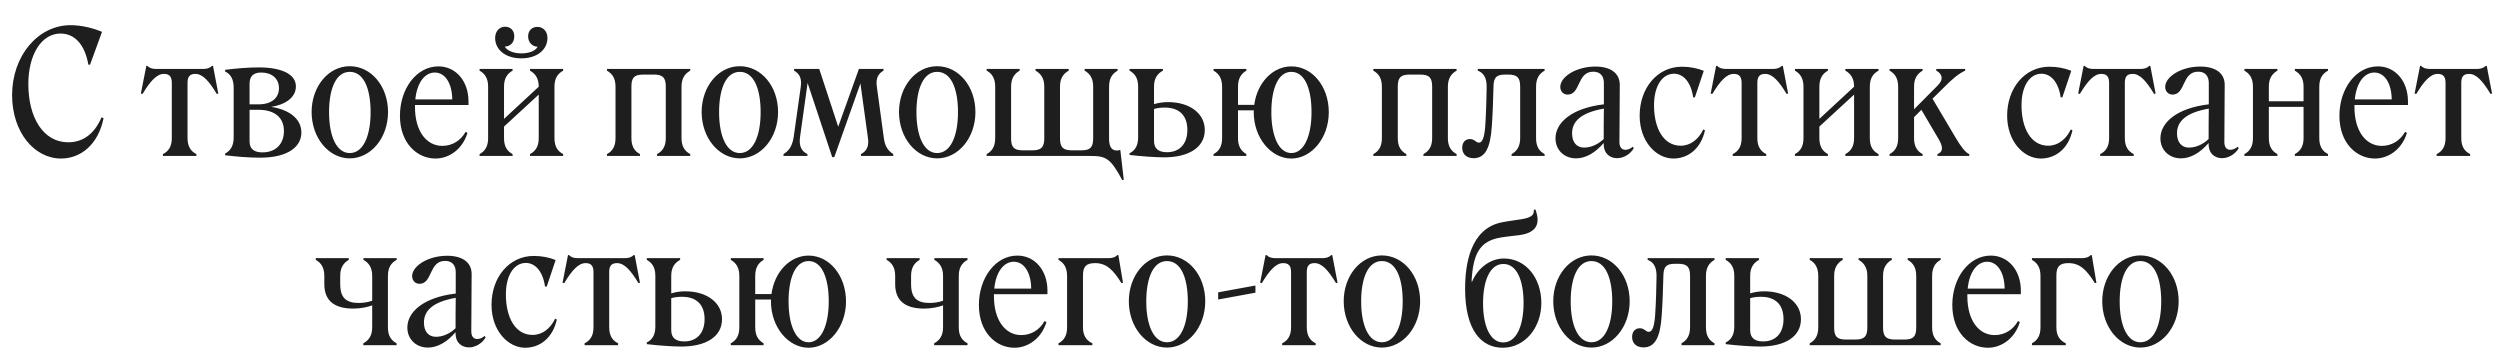 <svg width="621" height="87" viewBox="0 0 621 87" fill="none" xmlns="http://www.w3.org/2000/svg">
<path d="M15.15 39.379C8.568 39.379 3.004 32.881 3.004 23.623C3.004 13.897 9.417 6.253 17.529 6.253C20.459 6.253 23.305 7.06 25.343 7.909L22.37 16.063H21.946C21.054 10.925 18.463 8.334 15.023 8.334C10.309 8.334 7.039 13.558 7.039 20.863C7.039 29.314 10.819 35.345 16.934 35.345C20.544 35.345 23.432 33.349 25.216 29.144L25.725 29.356C24.409 35.897 20.077 39.379 15.15 39.379ZM40.468 38.742V38.275C41.87 37.596 42.676 36.364 42.676 34.325V20.565C42.676 18.909 41.954 18.357 40.723 18.357C38.939 18.357 37.325 20.14 35.414 23.326L34.989 23.241L36.348 16.361H36.603C37.028 16.828 37.75 17.125 38.684 17.125H50.576C51.468 17.125 52.232 16.828 52.657 16.361H52.912L54.228 23.241L53.846 23.326C51.935 20.14 50.321 18.357 48.537 18.357C47.263 18.357 46.584 18.909 46.584 20.565V34.325C46.584 36.364 47.391 37.596 48.792 38.275V38.742H40.468ZM64.668 39.167C61.78 39.167 58.807 38.912 55.919 38.572V38.148C57.278 37.426 58.043 36.194 58.043 34.156V21.712C58.043 19.673 57.278 18.399 55.919 17.762V17.337C58.637 16.998 61.61 16.743 64.286 16.743C70.062 16.743 73.502 18.484 73.502 21.457C73.502 24.302 70.784 26.001 67.344 26.553C71.463 27.148 74.861 29.271 74.861 32.924C74.861 36.619 71.251 39.167 64.668 39.167ZM64.923 18.017C63.012 18.017 61.992 18.866 61.992 20.82V25.916H64.286C67.386 25.916 69.297 24.387 69.297 21.882C69.297 19.461 67.428 18.017 64.923 18.017ZM61.992 35.09C61.992 37.043 63.139 37.85 65.22 37.85C68.448 37.85 70.529 35.812 70.529 32.542C70.529 29.186 68.193 27.275 64.243 27.275H61.992V35.09ZM86.876 39.337C81.652 39.337 77.405 34.24 77.405 27.828C77.405 21.5 81.567 16.446 86.876 16.446C92.227 16.446 96.389 21.457 96.389 27.828C96.389 34.283 92.099 39.337 86.876 39.337ZM86.876 38.02C90.231 38.02 92.057 33.773 92.057 27.87C92.057 22.009 90.358 17.847 86.876 17.847C83.478 17.847 81.737 22.009 81.737 27.87C81.737 33.773 83.563 38.02 86.876 38.02ZM103.082 26.596C103.082 32.584 105.928 36.236 109.877 36.236C112.298 36.236 114.422 34.962 115.653 32.754L116.12 33.009C114.931 37.001 111.619 39.379 108.178 39.379C103.677 39.379 99.345 35.642 99.345 28.762C99.345 22.009 103.464 16.488 108.9 16.488C113.232 16.488 116.375 20.14 116.375 25.194V26.086H103.082C103.082 26.256 103.082 26.426 103.082 26.596ZM108.009 18.017C105.758 18.017 103.634 20.14 103.167 24.685H112.341C112.298 20.735 110.599 18.017 108.009 18.017ZM129.489 14.492C125.496 14.492 122.991 12.284 122.991 9.438C122.991 7.782 124.053 6.635 125.454 6.635C126.856 6.635 127.747 7.612 127.747 9.013C127.747 10.712 126.601 11.562 125.412 11.562H125.369C126.006 12.666 127.705 13.26 129.489 13.26C131.315 13.26 132.971 12.708 133.566 11.604H133.523C132.419 11.604 131.187 10.712 131.187 9.013C131.187 7.612 132.122 6.678 133.481 6.678C134.925 6.678 135.986 7.782 135.986 9.438C135.986 12.326 133.438 14.492 129.489 14.492ZM119.126 38.742V38.275C120.485 37.553 121.25 36.364 121.25 34.325V21.542C121.25 19.503 120.485 18.314 119.126 17.55V17.125H127.323V17.55C125.964 18.314 125.199 19.503 125.199 21.542V29.526L133.821 21.542C133.821 19.503 133.014 18.314 131.655 17.55V17.125H139.894V17.55C138.492 18.314 137.728 19.503 137.728 21.542V34.325C137.728 36.364 138.492 37.553 139.894 38.275V38.742H131.655V38.275C133.014 37.553 133.821 36.364 133.821 34.325V23.496L125.199 31.437V34.325C125.199 36.364 125.964 37.553 127.323 38.275V38.742H119.126ZM150.771 38.742V38.275C152.13 37.553 152.894 36.364 152.894 34.325V21.542C152.894 19.503 152.13 18.314 150.771 17.55V17.125H171.454V17.55C170.095 18.314 169.288 19.503 169.288 21.542V34.325C169.288 36.364 170.095 37.553 171.454 38.275V38.742H163.215V38.275C164.574 37.553 165.38 36.364 165.38 34.325V21.5C165.38 19.334 164.658 18.527 162.493 18.527H159.732C157.524 18.527 156.844 19.334 156.844 21.5V34.325C156.844 36.364 157.609 37.553 158.968 38.275V38.742H150.771ZM183.76 39.337C178.536 39.337 174.289 34.24 174.289 27.828C174.289 21.5 178.451 16.446 183.76 16.446C189.111 16.446 193.273 21.457 193.273 27.828C193.273 34.283 188.983 39.337 183.76 39.337ZM183.76 38.02C187.115 38.02 188.941 33.773 188.941 27.87C188.941 22.009 187.242 17.847 183.76 17.847C180.362 17.847 178.621 22.009 178.621 27.87C178.621 33.773 180.447 38.02 183.76 38.02ZM206.726 39.039L200.61 20.608L198.741 33.943C198.402 36.279 199.081 37.553 200.568 38.275V38.742H194.622V38.275C196.151 37.341 196.83 36.109 197.17 33.901L198.911 21.542C199.209 19.503 198.614 18.314 197.255 17.55V17.125H203.498L208.212 31.48L213.351 17.125H219.467V17.55C218.108 18.314 217.513 19.503 217.81 21.542L219.551 34.325C219.806 36.194 220.443 37.341 221.887 38.275V38.742H213.861V38.275C215.262 37.553 215.899 36.364 215.602 34.325L213.733 20.735L207.235 39.039H206.726ZM232.782 39.337C227.558 39.337 223.311 34.24 223.311 27.828C223.311 21.5 227.473 16.446 232.782 16.446C238.133 16.446 242.295 21.457 242.295 27.828C242.295 34.283 238.006 39.337 232.782 39.337ZM232.782 38.02C236.137 38.02 237.963 33.773 237.963 27.87C237.963 22.009 236.265 17.847 232.782 17.847C229.385 17.847 227.643 22.009 227.643 27.87C227.643 33.773 229.469 38.02 232.782 38.02ZM278.762 44.73C275.874 39.337 274.727 38.742 270.947 38.742H245.083V38.275C246.442 37.553 247.207 36.364 247.207 34.325V21.542C247.207 19.503 246.442 18.272 245.083 17.55V17.125H253.28V17.55C251.963 18.314 251.157 19.503 251.157 21.5V34.368C251.157 36.534 251.836 37.341 254.044 37.341H256.465C258.674 37.341 259.396 36.534 259.396 34.368V21.5C259.396 19.503 258.589 18.314 257.23 17.55V17.125H265.469V17.55C264.11 18.314 263.303 19.503 263.303 21.5V34.368C263.303 36.534 264.025 37.341 266.233 37.341H268.654C270.862 37.341 271.542 36.534 271.542 34.368V21.5C271.542 19.503 270.777 18.314 269.418 17.55V17.125H277.615V17.55C276.256 18.314 275.492 19.503 275.492 21.542V34.495C275.492 36.364 276.086 37.383 277.403 37.383C277.7 37.383 277.955 37.341 278.21 37.256L278.295 37.298L279.144 44.645L278.762 44.73ZM289.164 39.082C287.041 39.082 283.388 38.827 280.585 38.487V38.063C281.944 37.426 282.709 36.151 282.709 34.156V21.5C282.709 19.461 281.944 18.314 280.585 17.55V17.125H288.867V17.55C287.465 18.314 286.658 19.503 286.658 21.5V25.874C287.72 25.534 288.952 25.364 290.183 25.364C295.492 25.364 299.272 28.167 299.272 32.287C299.272 36.576 295.365 39.082 289.164 39.082ZM286.658 35.005C286.658 36.916 287.763 37.808 289.886 37.808C293.029 37.808 294.94 35.727 294.94 32.287C294.94 28.677 292.944 26.723 289.334 26.723C288.442 26.723 287.55 26.808 286.658 27.063V35.005ZM301.447 38.742V38.275C302.806 37.553 303.57 36.364 303.57 34.325V21.542C303.57 19.503 302.806 18.314 301.447 17.55V17.125H309.601V17.55C308.284 18.314 307.52 19.503 307.52 21.542V26.044H311.555C312.277 20.565 316.141 16.488 320.771 16.488C325.952 16.488 330.071 21.457 330.071 27.87C330.071 34.283 325.782 39.379 320.771 39.379C315.717 39.379 311.427 34.24 311.427 27.87C311.427 27.7 311.427 27.573 311.47 27.403H307.52V34.325C307.52 36.364 308.284 37.511 309.601 38.275V38.742H301.447ZM320.771 38.02C323.913 38.02 325.782 33.773 325.782 27.87C325.782 22.009 324.083 17.847 320.771 17.847C317.5 17.847 315.802 22.009 315.802 27.87C315.802 33.773 317.628 38.02 320.771 38.02ZM341.138 38.742V38.275C342.497 37.553 343.261 36.364 343.261 34.325V21.542C343.261 19.503 342.497 18.314 341.138 17.55V17.125H361.82V17.55C360.461 18.314 359.654 19.503 359.654 21.542V34.325C359.654 36.364 360.461 37.553 361.82 38.275V38.742H353.581V38.275C354.94 37.553 355.747 36.364 355.747 34.325V21.5C355.747 19.334 355.025 18.527 352.859 18.527H350.099C347.89 18.527 347.211 19.334 347.211 21.5V34.325C347.211 36.364 347.975 37.553 349.334 38.275V38.742H341.138ZM366.057 39.294C364.146 39.294 363.212 38.148 363.212 36.704C363.212 35.43 363.934 34.538 365.123 34.538C366.312 34.538 366.567 35.43 367.374 35.43C368.223 35.43 368.733 34.156 368.945 31.183C369.157 28.082 369.242 24.26 369.285 21.712C369.327 19.376 368.563 18.102 367.076 17.55V17.125H383.682V17.55C382.323 18.314 381.559 19.503 381.559 21.542V34.325C381.559 36.364 382.323 37.553 383.682 38.275V38.742H375.485V38.275C376.802 37.553 377.609 36.364 377.609 34.325V21.5C377.609 19.334 376.887 18.527 374.721 18.527H373.829C371.663 18.527 371.026 19.291 370.984 21.5C370.899 24.345 370.814 28.082 370.559 31.437C370.219 36.661 368.945 39.294 366.057 39.294ZM386.384 34.368C386.384 30.461 390.419 26.851 398.403 25.916C398.403 23.835 398.403 21.924 398.403 20.608C398.403 18.951 397.554 17.805 395.77 17.805C391.693 17.805 392.67 23.496 389.399 23.496C388.338 23.496 387.573 22.689 387.573 21.584C387.573 19.079 391.523 16.531 396.28 16.531C399.974 16.531 402.353 18.102 402.353 21.075C402.353 24.642 402.268 31.183 402.268 35.302C402.268 36.534 402.82 37.213 403.754 37.213C404.306 37.213 404.986 36.959 405.58 36.449L405.835 36.789C405.028 38.275 403.287 39.294 401.716 39.294C399.974 39.294 398.361 38.233 398.361 35.769V35.557H398.318C396.28 37.935 393.901 39.337 391.481 39.337C388.593 39.337 386.384 37.298 386.384 34.368ZM390.504 33.136C390.504 35.345 391.65 36.661 393.477 36.661C395.175 36.661 396.917 35.897 398.361 34.538C398.361 32.244 398.361 29.526 398.403 26.978C392.372 28.04 390.504 30.376 390.504 33.136ZM417.78 16.573C419.819 16.573 421.645 16.955 423.216 17.592L421.008 24.175H420.583C420.031 20.31 418.077 18.314 415.827 18.314C412.811 18.314 410.858 21.5 410.858 26.129C410.858 31.989 413.278 36.194 417.483 36.194C419.946 36.194 421.942 34.58 423.089 32.159L423.514 32.372C422.494 37.001 419.267 39.379 415.657 39.379C411.452 39.379 407.29 35.217 407.29 28.719C407.29 21.839 411.707 16.573 417.78 16.573ZM430.409 38.742V38.275C431.81 37.596 432.617 36.364 432.617 34.325V20.565C432.617 18.909 431.895 18.357 430.664 18.357C428.88 18.357 427.266 20.14 425.355 23.326L424.93 23.241L426.289 16.361H426.544C426.969 16.828 427.691 17.125 428.625 17.125H440.517C441.409 17.125 442.173 16.828 442.598 16.361H442.853L444.169 23.241L443.787 23.326C441.876 20.14 440.262 18.357 438.478 18.357C437.204 18.357 436.525 18.909 436.525 20.565V34.325C436.525 36.364 437.331 37.596 438.733 38.275V38.742H430.409ZM445.86 38.742V38.275C447.219 37.553 447.984 36.364 447.984 34.325V21.542C447.984 19.503 447.219 18.314 445.86 17.55V17.125H454.057V17.55C452.698 18.314 451.933 19.503 451.933 21.542V29.526L460.555 21.542C460.555 19.503 459.748 18.314 458.389 17.55V17.125H466.628V17.55C465.226 18.314 464.462 19.503 464.462 21.542V34.325C464.462 36.364 465.226 37.553 466.628 38.275V38.742H458.389V38.275C459.748 37.553 460.555 36.364 460.555 34.325V23.496L451.933 31.437V34.325C451.933 36.364 452.698 37.553 454.057 38.275V38.742H445.86ZM469.376 38.742V38.275C470.735 37.553 471.5 36.364 471.5 34.325V21.542C471.5 19.503 470.735 18.314 469.376 17.55V17.125H477.573V17.55C476.256 18.314 475.449 19.503 475.449 21.5V27.148L481.353 21.202C482.924 19.631 482.372 18.272 480.97 17.55V17.125H488.148V17.55C486.619 18.229 485.005 19.546 482.881 21.712L480.036 24.515L485.854 34.325C487.086 36.406 488.275 37.978 489.167 38.275V38.742H481.268V38.275C482.754 37.723 482.669 36.406 481.522 34.495L477.275 27.275L475.449 29.102V34.325C475.449 36.364 476.214 37.553 477.573 38.275V38.742H469.376ZM509.065 16.573C511.104 16.573 512.93 16.955 514.501 17.592L512.293 24.175H511.868C511.316 20.31 509.362 18.314 507.111 18.314C504.096 18.314 502.142 21.5 502.142 26.129C502.142 31.989 504.563 36.194 508.768 36.194C511.231 36.194 513.227 34.58 514.374 32.159L514.798 32.372C513.779 37.001 510.551 39.379 506.942 39.379C502.737 39.379 498.575 35.217 498.575 28.719C498.575 21.839 502.992 16.573 509.065 16.573ZM521.694 38.742V38.275C523.095 37.596 523.902 36.364 523.902 34.325V20.565C523.902 18.909 523.18 18.357 521.949 18.357C520.165 18.357 518.551 20.14 516.64 23.326L516.215 23.241L517.574 16.361H517.829C518.254 16.828 518.976 17.125 519.91 17.125H531.802C532.693 17.125 533.458 16.828 533.883 16.361H534.137L535.454 23.241L535.072 23.326C533.161 20.14 531.547 18.357 529.763 18.357C528.489 18.357 527.809 18.909 527.809 20.565V34.325C527.809 36.364 528.616 37.596 530.018 38.275V38.742H521.694ZM536.645 34.368C536.645 30.461 540.68 26.851 548.664 25.916C548.664 23.835 548.664 21.924 548.664 20.608C548.664 18.951 547.815 17.805 546.031 17.805C541.954 17.805 542.931 23.496 539.661 23.496C538.599 23.496 537.835 22.689 537.835 21.584C537.835 19.079 541.784 16.531 546.541 16.531C550.236 16.531 552.614 18.102 552.614 21.075C552.614 24.642 552.529 31.183 552.529 35.302C552.529 36.534 553.081 37.213 554.015 37.213C554.568 37.213 555.247 36.959 555.842 36.449L556.097 36.789C555.29 38.275 553.548 39.294 551.977 39.294C550.236 39.294 548.622 38.233 548.622 35.769V35.557H548.579C546.541 37.935 544.163 39.337 541.742 39.337C538.854 39.337 536.645 37.298 536.645 34.368ZM540.765 33.136C540.765 35.345 541.912 36.661 543.738 36.661C545.437 36.661 547.178 35.897 548.622 34.538C548.622 32.244 548.622 29.526 548.664 26.978C542.634 28.04 540.765 30.376 540.765 33.136ZM557.509 38.742V38.275C558.868 37.553 559.632 36.364 559.632 34.325V21.542C559.632 19.503 558.868 18.314 557.509 17.55V17.125H565.706V17.55C564.389 18.314 563.582 19.503 563.582 21.5V25.152H572.203V21.5C572.203 19.503 571.396 18.314 570.037 17.55V17.125H578.277V17.55C576.875 18.314 576.111 19.503 576.111 21.542V34.325C576.111 36.364 576.875 37.553 578.277 38.275V38.742H570.037V38.275C571.396 37.553 572.203 36.364 572.203 34.325V26.553H563.582V34.325C563.582 36.364 564.347 37.553 565.706 38.275V38.742H557.509ZM584.847 26.596C584.847 32.584 587.693 36.236 591.642 36.236C594.063 36.236 596.187 34.962 597.418 32.754L597.885 33.009C596.696 37.001 593.384 39.379 589.943 39.379C585.442 39.379 581.11 35.642 581.11 28.762C581.11 22.009 585.229 16.488 590.665 16.488C594.997 16.488 598.14 20.14 598.14 25.194V26.086H584.847C584.847 26.256 584.847 26.426 584.847 26.596ZM589.774 18.017C587.523 18.017 585.399 20.14 584.932 24.685H594.105C594.063 20.735 592.364 18.017 589.774 18.017ZM605.264 38.742V38.275C606.666 37.596 607.473 36.364 607.473 34.325V20.565C607.473 18.909 606.751 18.357 605.519 18.357C603.736 18.357 602.122 20.14 600.211 23.326L599.786 23.241L601.145 16.361H601.4C601.824 16.828 602.546 17.125 603.481 17.125H615.372C616.264 17.125 617.028 16.828 617.453 16.361H617.708L619.025 23.241L618.642 23.326C616.731 20.14 615.117 18.357 613.334 18.357C612.06 18.357 611.38 18.909 611.38 20.565V34.325C611.38 36.364 612.187 37.596 613.588 38.275V38.742H605.264ZM90.244 85.742V85.275C91.603 84.553 92.453 83.364 92.453 81.325V75.847C91.348 76.272 89.607 76.654 87.739 76.654C83.067 76.654 80.561 74.7 80.561 70.581V68.542C80.561 66.503 79.797 65.314 78.438 64.55V64.125H86.634V64.55C85.318 65.314 84.511 66.503 84.511 68.499V70.581C84.511 73.978 85.997 75.252 89.097 75.252C90.329 75.252 91.518 75.04 92.453 74.7V68.499C92.453 66.503 91.646 65.314 90.287 64.55V64.125H98.526V64.55C97.124 65.314 96.36 66.503 96.36 68.542V81.325C96.36 83.364 97.124 84.553 98.526 85.275V85.742H90.244ZM101.186 81.368C101.186 77.461 105.221 73.851 113.205 72.916C113.205 70.835 113.205 68.924 113.205 67.608C113.205 65.951 112.356 64.805 110.572 64.805C106.495 64.805 107.472 70.496 104.202 70.496C103.14 70.496 102.376 69.689 102.376 68.585C102.376 66.079 106.325 63.531 111.082 63.531C114.777 63.531 117.155 65.102 117.155 68.075C117.155 71.642 117.07 78.183 117.07 82.302C117.07 83.534 117.622 84.213 118.557 84.213C119.109 84.213 119.788 83.959 120.383 83.449L120.638 83.789C119.831 85.275 118.089 86.294 116.518 86.294C114.777 86.294 113.163 85.233 113.163 82.769V82.557H113.12C111.082 84.935 108.704 86.337 106.283 86.337C103.395 86.337 101.186 84.298 101.186 81.368ZM105.306 80.136C105.306 82.345 106.453 83.661 108.279 83.661C109.978 83.661 111.719 82.897 113.163 81.538C113.163 79.244 113.163 76.526 113.205 73.978C107.175 75.04 105.306 77.376 105.306 80.136ZM132.582 63.573C134.621 63.573 136.447 63.955 138.019 64.592L135.81 71.175H135.385C134.833 67.31 132.88 65.314 130.629 65.314C127.613 65.314 125.66 68.499 125.66 73.129C125.66 78.99 128.081 83.194 132.285 83.194C134.748 83.194 136.744 81.58 137.891 79.159L138.316 79.372C137.297 84.001 134.069 86.379 130.459 86.379C126.254 86.379 122.092 82.217 122.092 75.719C122.092 68.839 126.509 63.573 132.582 63.573ZM145.211 85.742V85.275C146.613 84.596 147.42 83.364 147.42 81.325V67.565C147.42 65.909 146.698 65.357 145.466 65.357C143.682 65.357 142.068 67.141 140.157 70.326L139.733 70.241L141.092 63.361H141.346C141.771 63.828 142.493 64.125 143.427 64.125H155.319C156.211 64.125 156.975 63.828 157.4 63.361H157.655L158.971 70.241L158.589 70.326C156.678 67.141 155.064 65.357 153.28 65.357C152.006 65.357 151.327 65.909 151.327 67.565V81.325C151.327 83.364 152.134 84.596 153.535 85.275V85.742H145.211ZM169.241 86.082C167.118 86.082 163.466 85.827 160.663 85.487V85.063C162.022 84.426 162.786 83.151 162.786 81.156V68.499C162.786 66.461 162.022 65.314 160.663 64.55V64.125H168.944V64.55C167.543 65.314 166.736 66.503 166.736 68.499V72.874C167.797 72.534 169.029 72.364 170.261 72.364C175.569 72.364 179.349 75.167 179.349 79.287C179.349 83.576 175.442 86.082 169.241 86.082ZM166.736 82.005C166.736 83.916 167.84 84.808 169.963 84.808C173.106 84.808 175.017 82.727 175.017 79.287C175.017 75.677 173.021 73.723 169.411 73.723C168.519 73.723 167.628 73.808 166.736 74.063V82.005ZM181.524 85.742V85.275C182.883 84.553 183.648 83.364 183.648 81.325V68.542C183.648 66.503 182.883 65.314 181.524 64.55V64.125H189.678V64.55C188.362 65.314 187.597 66.503 187.597 68.542V73.044H191.632C192.354 67.565 196.219 63.488 200.848 63.488C206.029 63.488 210.149 68.457 210.149 74.87C210.149 81.283 205.859 86.379 200.848 86.379C195.794 86.379 191.504 81.24 191.504 74.87C191.504 74.7 191.504 74.573 191.547 74.403H187.597V81.325C187.597 83.364 188.362 84.511 189.678 85.275V85.742H181.524ZM200.848 85.02C203.99 85.02 205.859 80.773 205.859 74.87C205.859 69.009 204.16 64.847 200.848 64.847C197.578 64.847 195.879 69.009 195.879 74.87C195.879 80.773 197.705 85.02 200.848 85.02ZM232.045 85.742V85.275C233.404 84.553 234.253 83.364 234.253 81.325V75.847C233.149 76.272 231.408 76.654 229.539 76.654C224.867 76.654 222.362 74.7 222.362 70.581V68.542C222.362 66.503 221.597 65.314 220.238 64.55V64.125H228.435V64.55C227.118 65.314 226.311 66.503 226.311 68.499V70.581C226.311 73.978 227.798 75.252 230.898 75.252C232.13 75.252 233.319 75.04 234.253 74.7V68.499C234.253 66.503 233.446 65.314 232.087 64.55V64.125H240.326V64.55C238.925 65.314 238.16 66.503 238.16 68.542V81.325C238.16 83.364 238.925 84.553 240.326 85.275V85.742H232.045ZM246.894 73.596C246.894 79.584 249.74 83.237 253.689 83.237C256.11 83.237 258.234 81.962 259.465 79.754L259.932 80.009C258.743 84.001 255.431 86.379 251.99 86.379C247.489 86.379 243.157 82.642 243.157 75.762C243.157 69.009 247.276 63.488 252.712 63.488C257.044 63.488 260.187 67.141 260.187 72.194V73.086H246.894C246.894 73.256 246.894 73.426 246.894 73.596ZM251.821 65.017C249.57 65.017 247.446 67.141 246.979 71.685H256.152C256.11 67.735 254.411 65.017 251.821 65.017ZM262.938 85.742V85.275C264.297 84.553 265.062 83.364 265.062 81.325V68.542C265.062 66.503 264.297 65.314 262.938 64.55V64.125H275.424C276.401 64.125 277.123 63.828 277.548 63.361H277.802L278.949 70.241L278.567 70.326C276.571 67.098 274.872 65.357 272.027 65.357C269.861 65.357 269.011 66.164 269.011 68.415V81.325C269.011 83.364 269.861 84.596 271.347 85.275V85.742H262.938ZM289.871 86.337C284.648 86.337 280.401 81.24 280.401 74.828C280.401 68.499 284.563 63.446 289.871 63.446C295.223 63.446 299.385 68.457 299.385 74.828C299.385 81.283 295.095 86.337 289.871 86.337ZM289.871 85.02C293.227 85.02 295.053 80.773 295.053 74.87C295.053 69.009 293.354 64.847 289.871 64.847C286.474 64.847 284.733 69.009 284.733 74.87C284.733 80.773 286.559 85.02 289.871 85.02ZM302.59 74.403V72.619L311.849 70.92V72.704L302.59 74.403ZM318.491 85.742V85.275C319.892 84.596 320.699 83.364 320.699 81.325V67.565C320.699 65.909 319.977 65.357 318.745 65.357C316.962 65.357 315.348 67.141 313.437 70.326L313.012 70.241L314.371 63.361H314.626C315.051 63.828 315.773 64.125 316.707 64.125H328.598C329.49 64.125 330.255 63.828 330.679 63.361H330.934L332.251 70.241L331.869 70.326C329.957 67.141 328.344 65.357 326.56 65.357C325.286 65.357 324.606 65.909 324.606 67.565V81.325C324.606 83.364 325.413 84.596 326.815 85.275V85.742H318.491ZM343.249 86.337C338.025 86.337 333.778 81.24 333.778 74.828C333.778 68.499 337.94 63.446 343.249 63.446C348.6 63.446 352.762 68.457 352.762 74.828C352.762 81.283 348.473 86.337 343.249 86.337ZM343.249 85.02C346.604 85.02 348.43 80.773 348.43 74.87C348.43 69.009 346.731 64.847 343.249 64.847C339.851 64.847 338.11 69.009 338.11 74.87C338.11 80.773 339.936 85.02 343.249 85.02ZM373.275 86.379C368.051 86.379 363.932 82.175 363.932 71.727C363.932 65.739 365.163 56.735 373.148 55.206C375.101 54.824 376.588 54.697 377.989 54.442C380.58 54.017 381.09 53.295 381.005 52.106L381.387 52.021C381.769 53.041 381.939 53.89 381.939 54.569C381.939 56.693 380.495 57.967 377.522 58.392C375.526 58.647 374.04 58.774 372.596 59.029C367.924 59.878 366.14 62.596 365.631 68.542C365.546 69.137 365.546 69.689 365.588 70.156C366.99 66.631 370.132 64.21 373.572 64.21C379.009 64.21 382.831 69.009 382.873 75.21C382.873 81.495 378.711 86.379 373.275 86.379ZM373.403 85.063C376.673 85.063 378.456 80.943 378.456 75.252C378.456 69.689 376.8 65.569 373.445 65.569C370.132 65.569 368.391 69.646 368.391 75.337C368.391 80.943 370.132 85.063 373.403 85.063ZM395.299 86.337C390.075 86.337 385.828 81.24 385.828 74.828C385.828 68.499 389.99 63.446 395.299 63.446C400.65 63.446 404.812 68.457 404.812 74.828C404.812 81.283 400.523 86.337 395.299 86.337ZM395.299 85.02C398.654 85.02 400.48 80.773 400.48 74.87C400.48 69.009 398.781 64.847 395.299 64.847C391.901 64.847 390.16 69.009 390.16 74.87C390.16 80.773 391.986 85.02 395.299 85.02ZM408.257 86.294C406.346 86.294 405.412 85.148 405.412 83.704C405.412 82.43 406.134 81.538 407.323 81.538C408.512 81.538 408.767 82.43 409.574 82.43C410.423 82.43 410.933 81.156 411.145 78.183C411.357 75.082 411.442 71.26 411.485 68.712C411.527 66.376 410.763 65.102 409.276 64.55V64.125H425.882V64.55C424.523 65.314 423.759 66.503 423.759 68.542V81.325C423.759 83.364 424.523 84.553 425.882 85.275V85.742H417.685V85.275C419.002 84.553 419.809 83.364 419.809 81.325V68.499C419.809 66.334 419.087 65.527 416.921 65.527H416.029C413.863 65.527 413.226 66.291 413.184 68.499C413.099 71.345 413.014 75.082 412.759 78.437C412.419 83.661 411.145 86.294 408.257 86.294ZM437.248 86.082C435.125 86.082 431.472 85.827 428.669 85.487V85.063C430.028 84.426 430.793 83.151 430.793 81.156V68.499C430.793 66.461 430.028 65.314 428.669 64.55V64.125H436.951V64.55C435.549 65.314 434.742 66.503 434.742 68.499V72.874C435.804 72.534 437.036 72.364 438.267 72.364C443.576 72.364 447.356 75.167 447.356 79.287C447.356 83.576 443.449 86.082 437.248 86.082ZM434.742 82.005C434.742 83.916 435.847 84.808 437.97 84.808C441.113 84.808 443.024 82.727 443.024 79.287C443.024 75.677 441.028 73.723 437.418 73.723C436.526 73.723 435.634 73.808 434.742 74.063V82.005ZM449.531 85.742V85.275C450.89 84.553 451.654 83.364 451.654 81.325V68.542C451.654 66.503 450.89 65.272 449.531 64.55V64.125H457.727V64.55C456.411 65.314 455.604 66.503 455.604 68.499V81.368C455.604 83.534 456.283 84.341 458.492 84.341H460.913C463.121 84.341 463.843 83.534 463.843 81.368V68.499C463.843 66.503 463.036 65.314 461.677 64.55V64.125H469.916V64.55C468.557 65.314 467.75 66.503 467.75 68.499V81.368C467.75 83.534 468.472 84.341 470.681 84.341H473.101C475.31 84.341 475.989 83.534 475.989 81.368V68.499C475.989 66.503 475.225 65.314 473.866 64.55V64.125H482.062V64.55C480.703 65.272 479.939 66.503 479.939 68.542V81.325C479.939 83.364 480.703 84.553 482.062 85.275V85.742H449.531ZM488.689 73.596C488.689 79.584 491.535 83.237 495.484 83.237C497.905 83.237 500.028 81.962 501.26 79.754L501.727 80.009C500.538 84.001 497.225 86.379 493.785 86.379C489.284 86.379 484.952 82.642 484.952 75.762C484.952 69.009 489.071 63.488 494.507 63.488C498.839 63.488 501.982 67.141 501.982 72.194V73.086H488.689C488.689 73.256 488.689 73.426 488.689 73.596ZM493.616 65.017C491.365 65.017 489.241 67.141 488.774 71.685H497.947C497.905 67.735 496.206 65.017 493.616 65.017ZM504.733 85.742V85.275C506.092 84.553 506.856 83.364 506.856 81.325V68.542C506.856 66.503 506.092 65.314 504.733 64.55V64.125H517.219C518.196 64.125 518.918 63.828 519.343 63.361H519.597L520.744 70.241L520.362 70.326C518.366 67.098 516.667 65.357 513.821 65.357C511.656 65.357 510.806 66.164 510.806 68.415V81.325C510.806 83.364 511.656 84.596 513.142 85.275V85.742H504.733ZM531.666 86.337C526.443 86.337 522.196 81.24 522.196 74.828C522.196 68.499 526.358 63.446 531.666 63.446C537.018 63.446 541.18 68.457 541.18 74.828C541.18 81.283 536.89 86.337 531.666 86.337ZM531.666 85.02C535.021 85.02 536.848 80.773 536.848 74.87C536.848 69.009 535.149 64.847 531.666 64.847C528.269 64.847 526.528 69.009 526.528 74.87C526.528 80.773 528.354 85.02 531.666 85.02Z" fill="#1E1E1E"/>
</svg>

